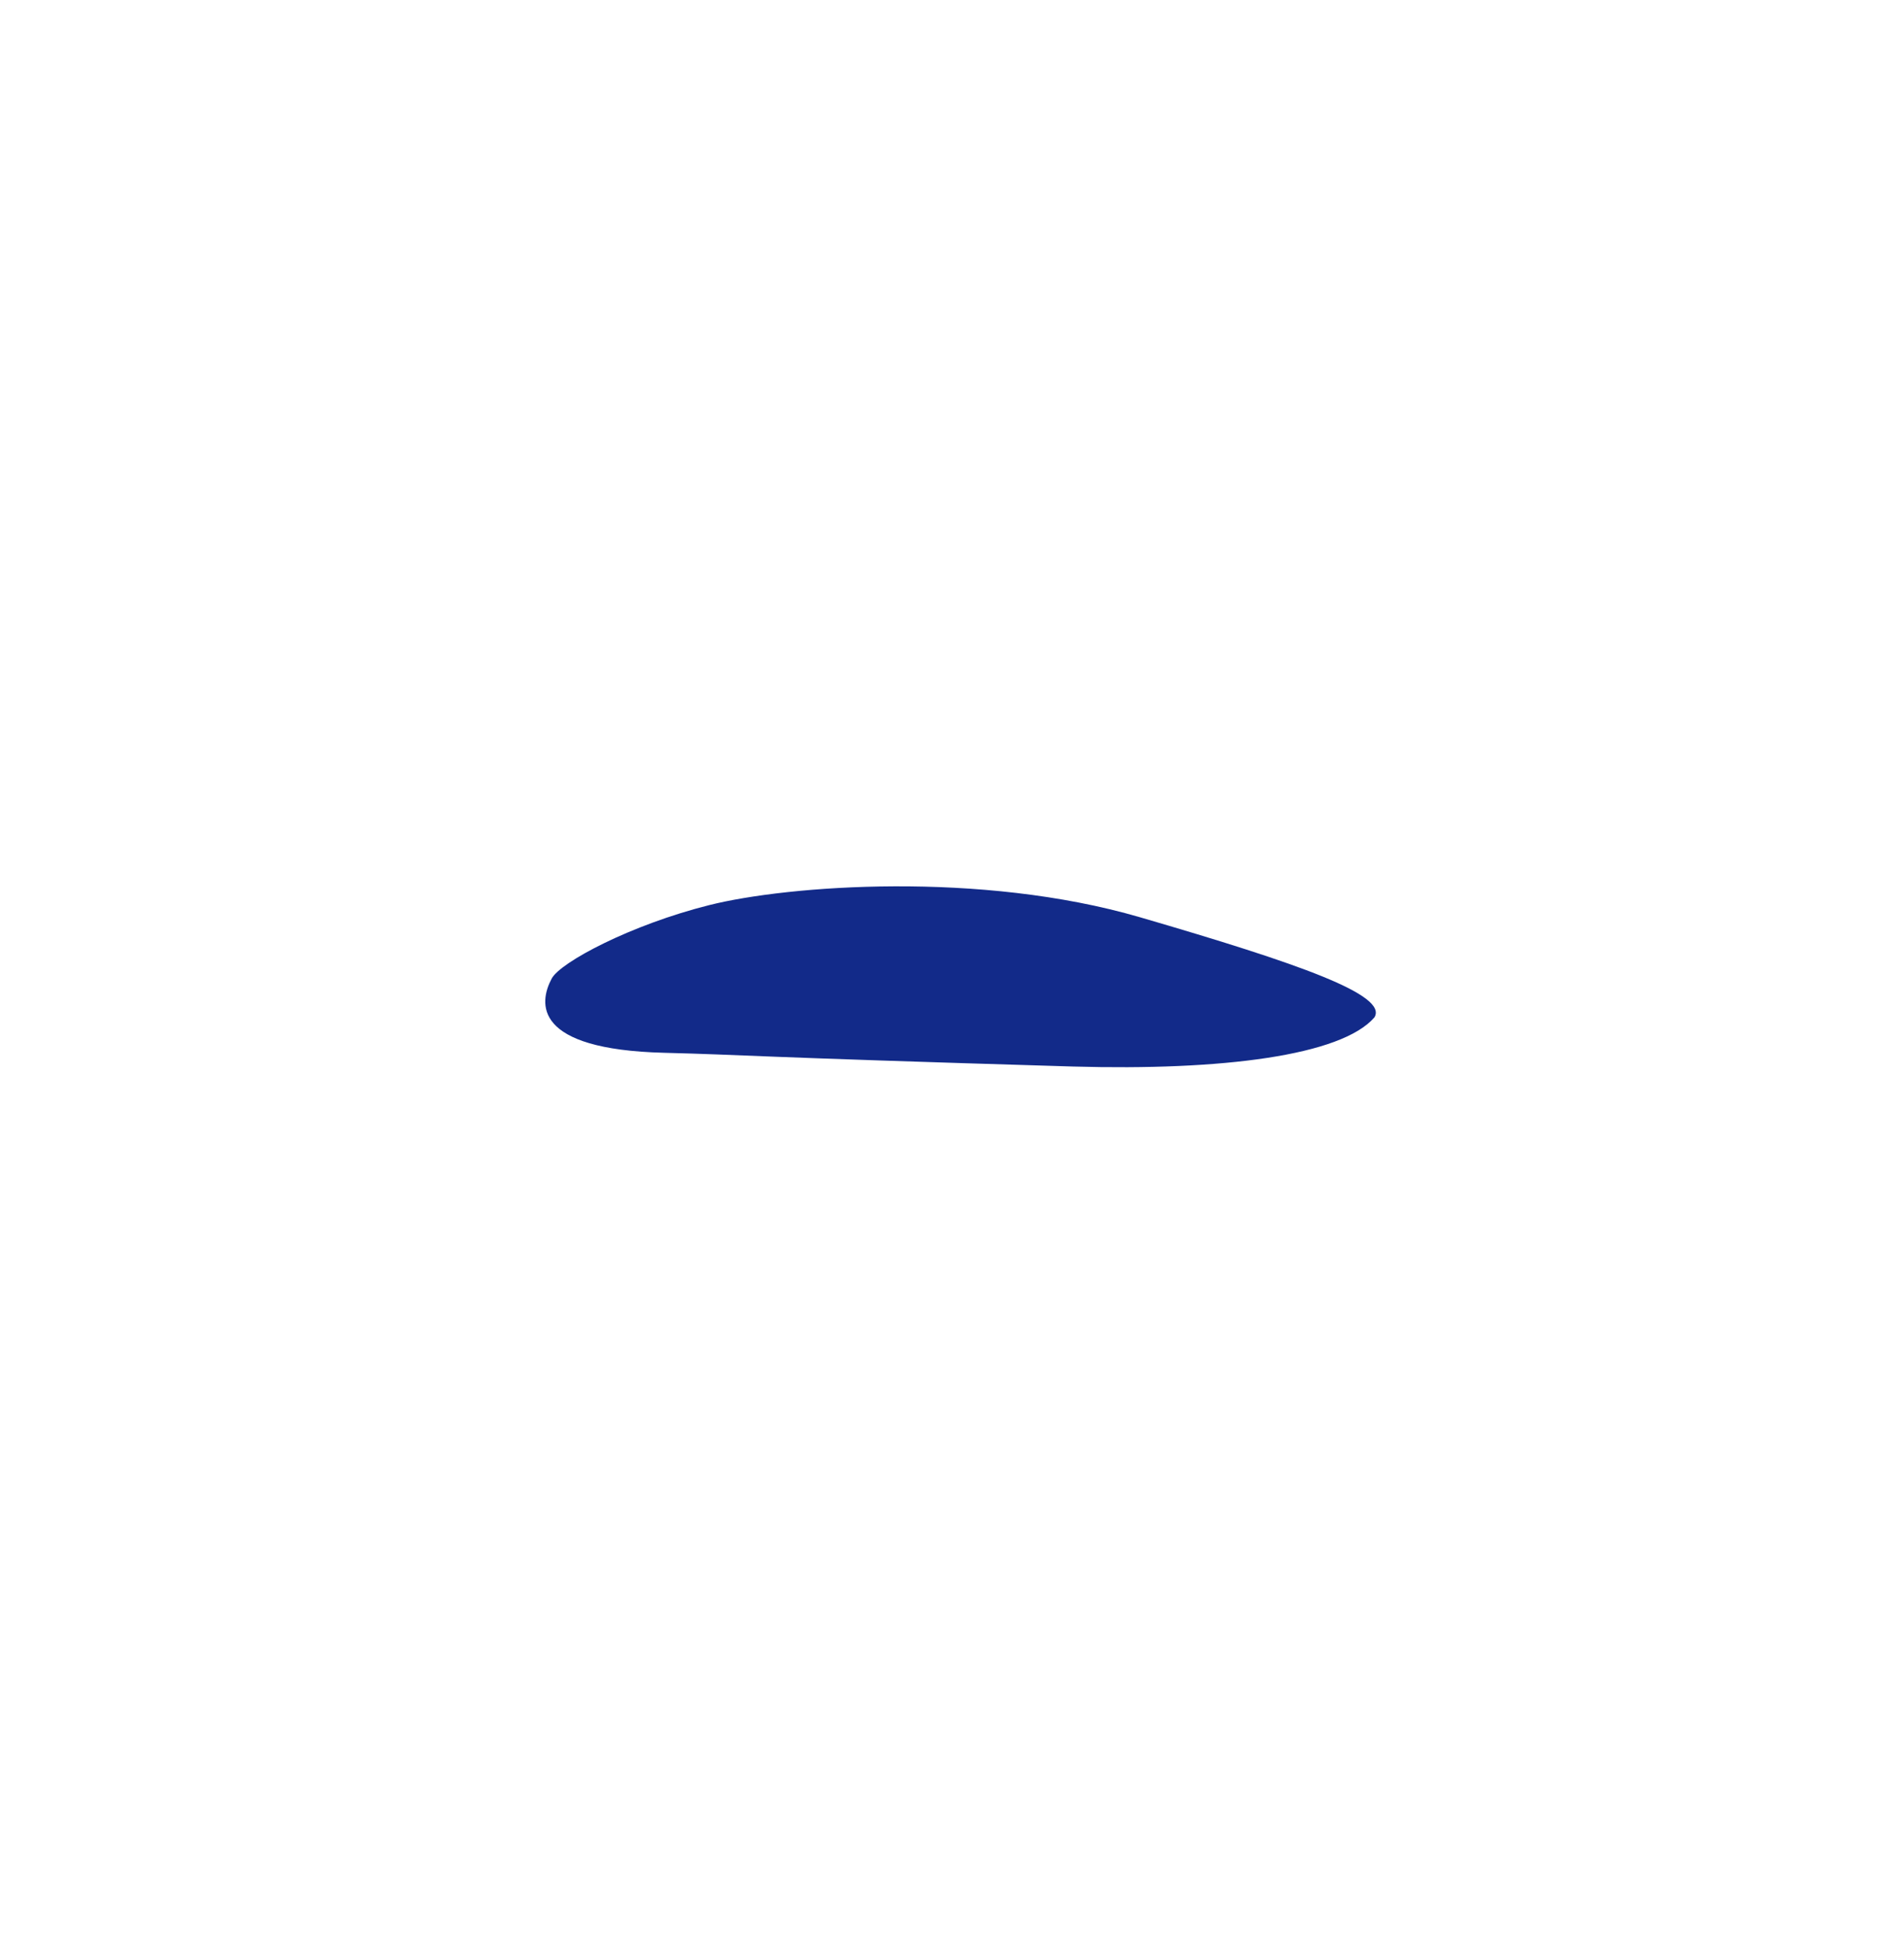 <svg xmlns="http://www.w3.org/2000/svg" xml:space="preserve" viewBox="0 0 215 220"><path d="M128.725 103.585c-18.007-5.25-39.734-3.599-48.608-1.378s-16.833 6.455-17.817 8.299c-1.474 2.757-2.15 8.01 12.701 8.386 9.364.237 8.769.436 46.186 1.552 16.807.474 30.263-1.227 34.01-5.547 1.577-2.529-8.466-6.062-26.472-11.312" style="fill:#122a89"/></svg>